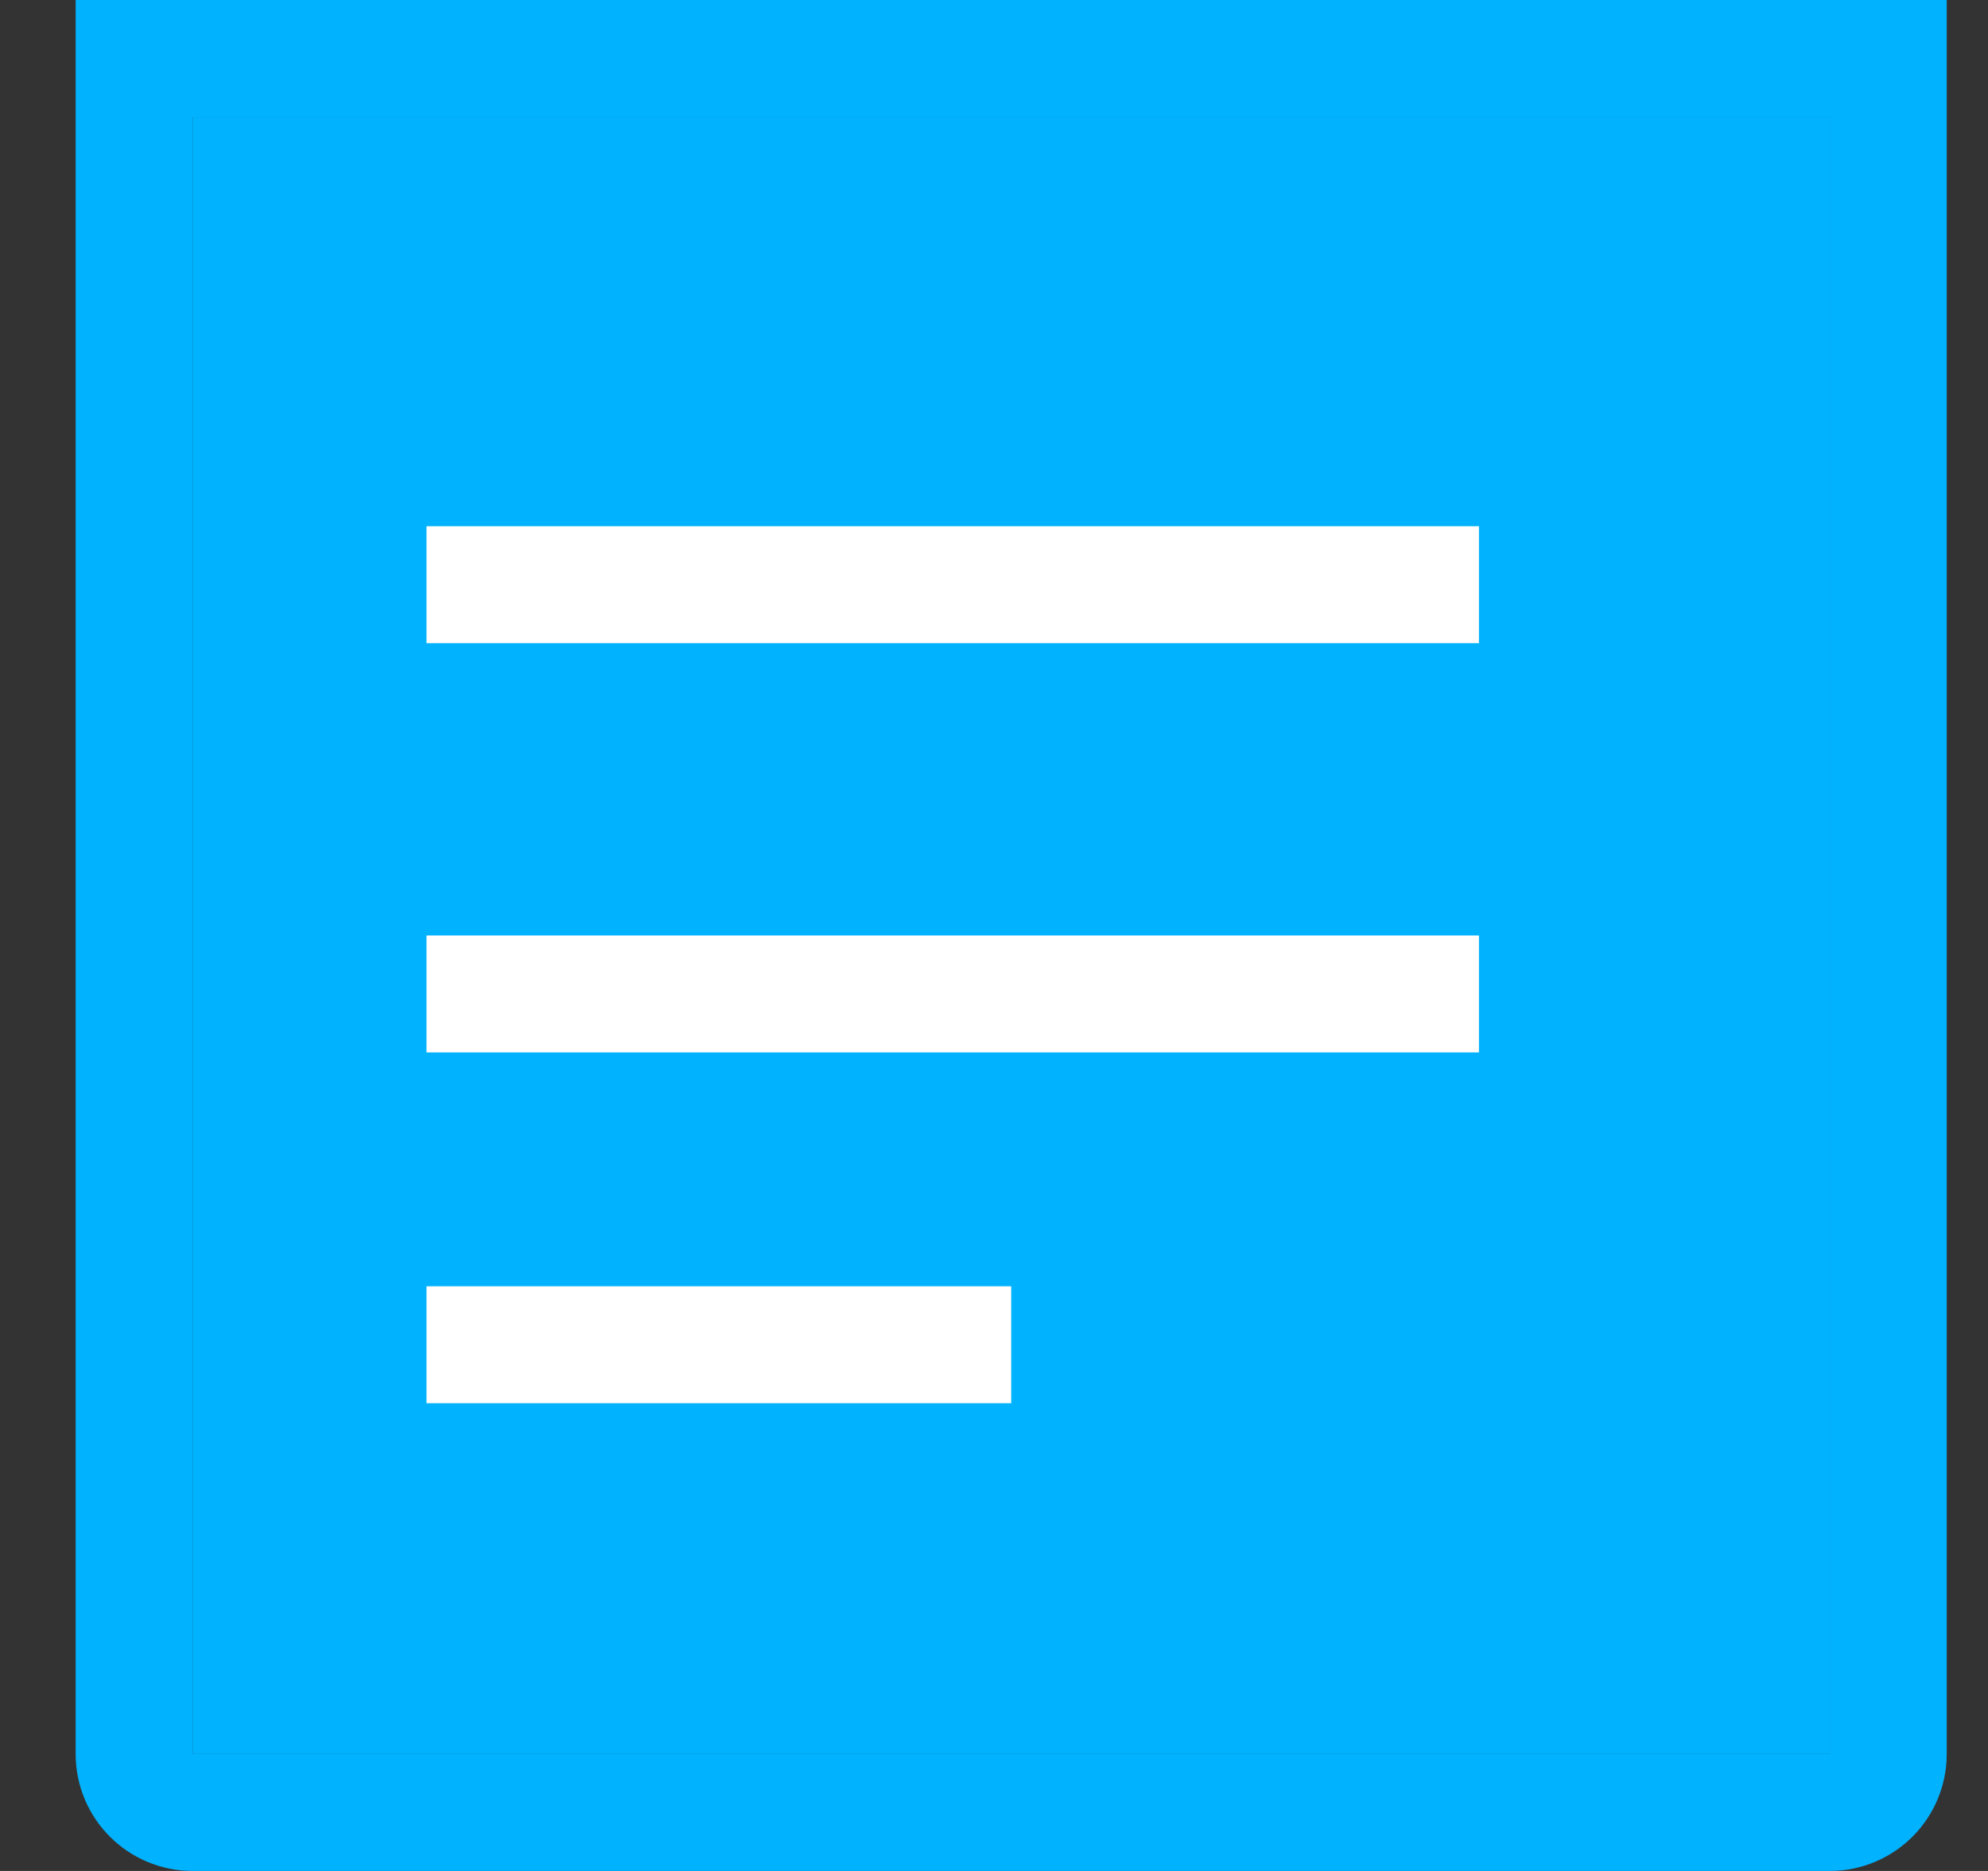 <svg width="17" height="16" viewBox="0 0 17 16" fill="none" xmlns="http://www.w3.org/2000/svg">
<rect x="0" y="0" width="17" height="16" fill="#333333" stroke="none"/>
<path d="M1.147 0.5H16.147V15C16.147 15.276 15.923 15.5 15.647 15.5H1.647C1.371 15.5 1.147 15.276 1.147 15V0.5Z" stroke="#01B2FE"/>
<rect x="1.647" y="1" width="14" height="14" fill="#01B2FE"/>
<path d="M3.647 5H12.647M3.647 8.5H12.647M3.647 11.5H8.647" stroke="white"/>
</svg>
